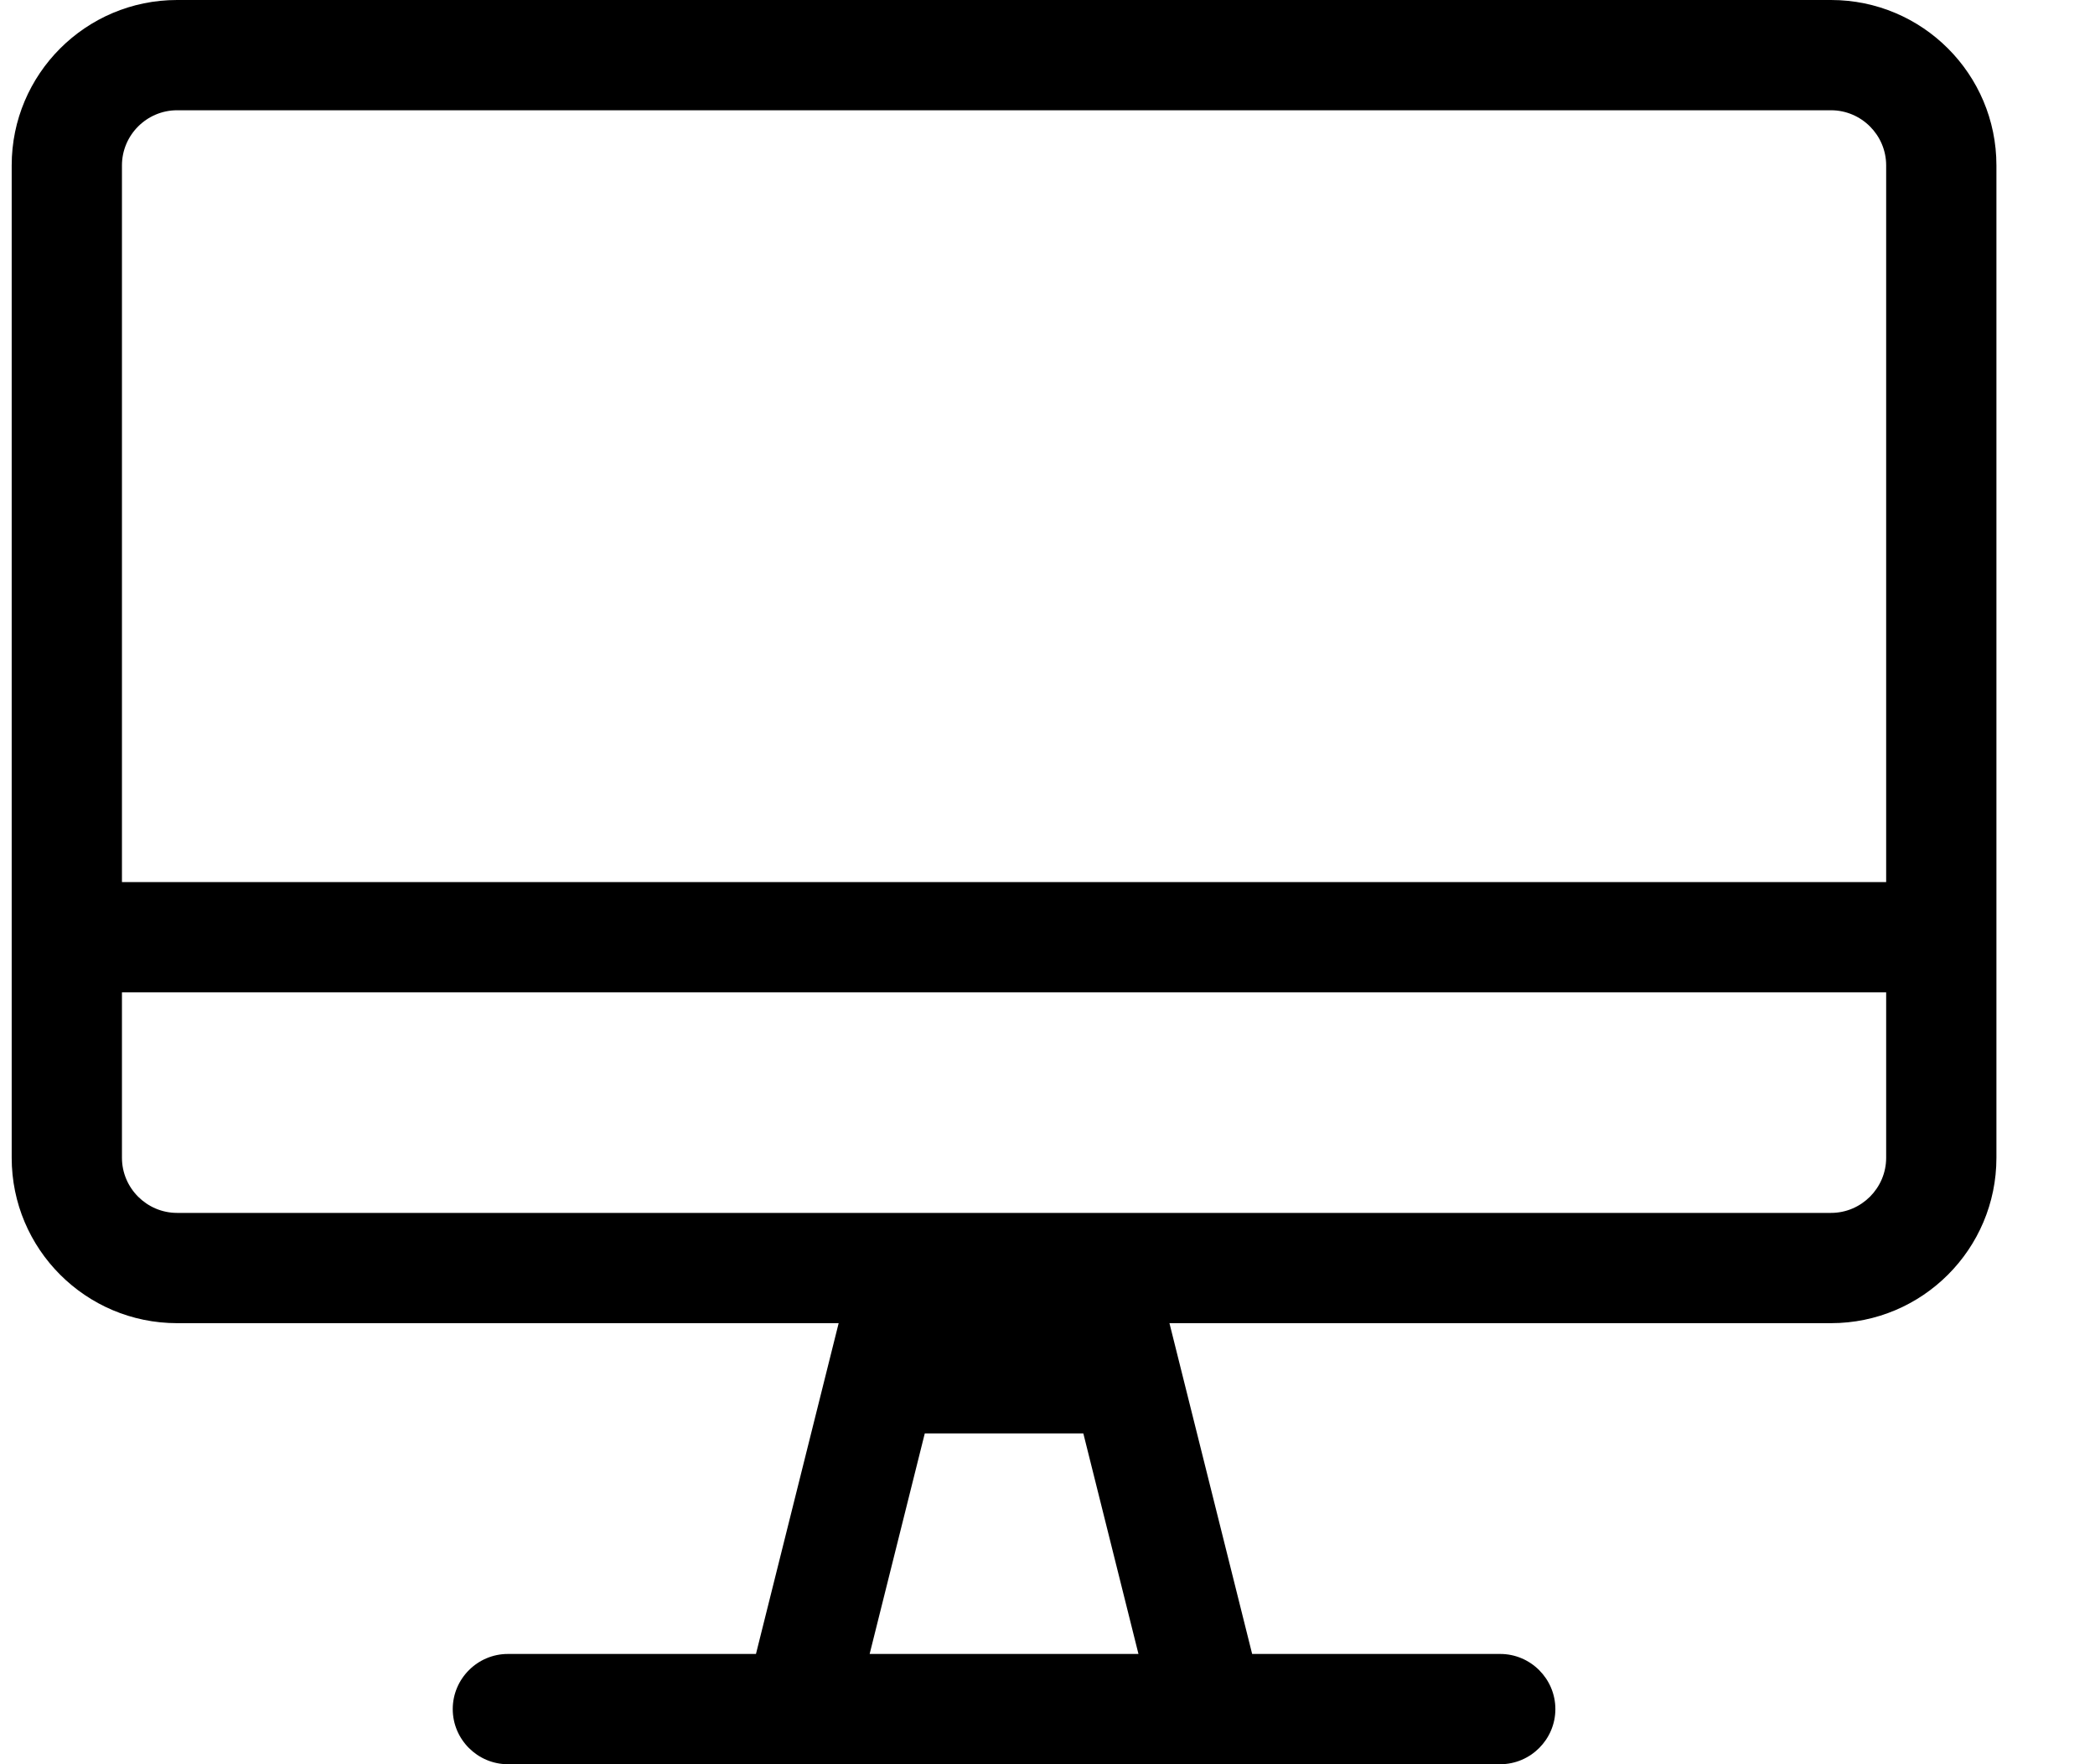 <svg width="19" height="16" viewBox="0 0 19 16" fill="none" xmlns="http://www.w3.org/2000/svg">
<g clip-path="url(#clip0_191_1028)">
<path d="M16.606 0H1.606C0.778 0 0.106 0.672 0.106 1.5V10.5C0.106 11.328 0.778 12 1.606 12H7.606L6.856 15H4.606C4.331 15 4.106 15.225 4.106 15.5C4.106 15.775 4.331 16 4.606 16H13.606C13.881 16 14.106 15.775 14.106 15.5C14.106 15.225 13.881 15 13.606 15H11.356L10.606 12H16.606C17.434 12 18.106 11.328 18.106 10.5V1.5C18.106 0.672 17.434 0 16.606 0ZM7.887 15L8.387 13H9.825L10.325 15H7.887ZM17.106 10.5C17.106 10.775 16.881 11 16.606 11H1.606C1.331 11 1.106 10.775 1.106 10.5V9H17.106V10.5ZM17.106 8H1.106V1.5C1.106 1.225 1.331 1 1.606 1H16.606C16.881 1 17.106 1.225 17.106 1.5V8Z" fill="black"/>
</g>
<defs>
<clipPath id="clip0_191_1028">
<rect width="18" height="16" fill="white" transform="translate(0.106)"/>
</clipPath>
</defs>
</svg>
